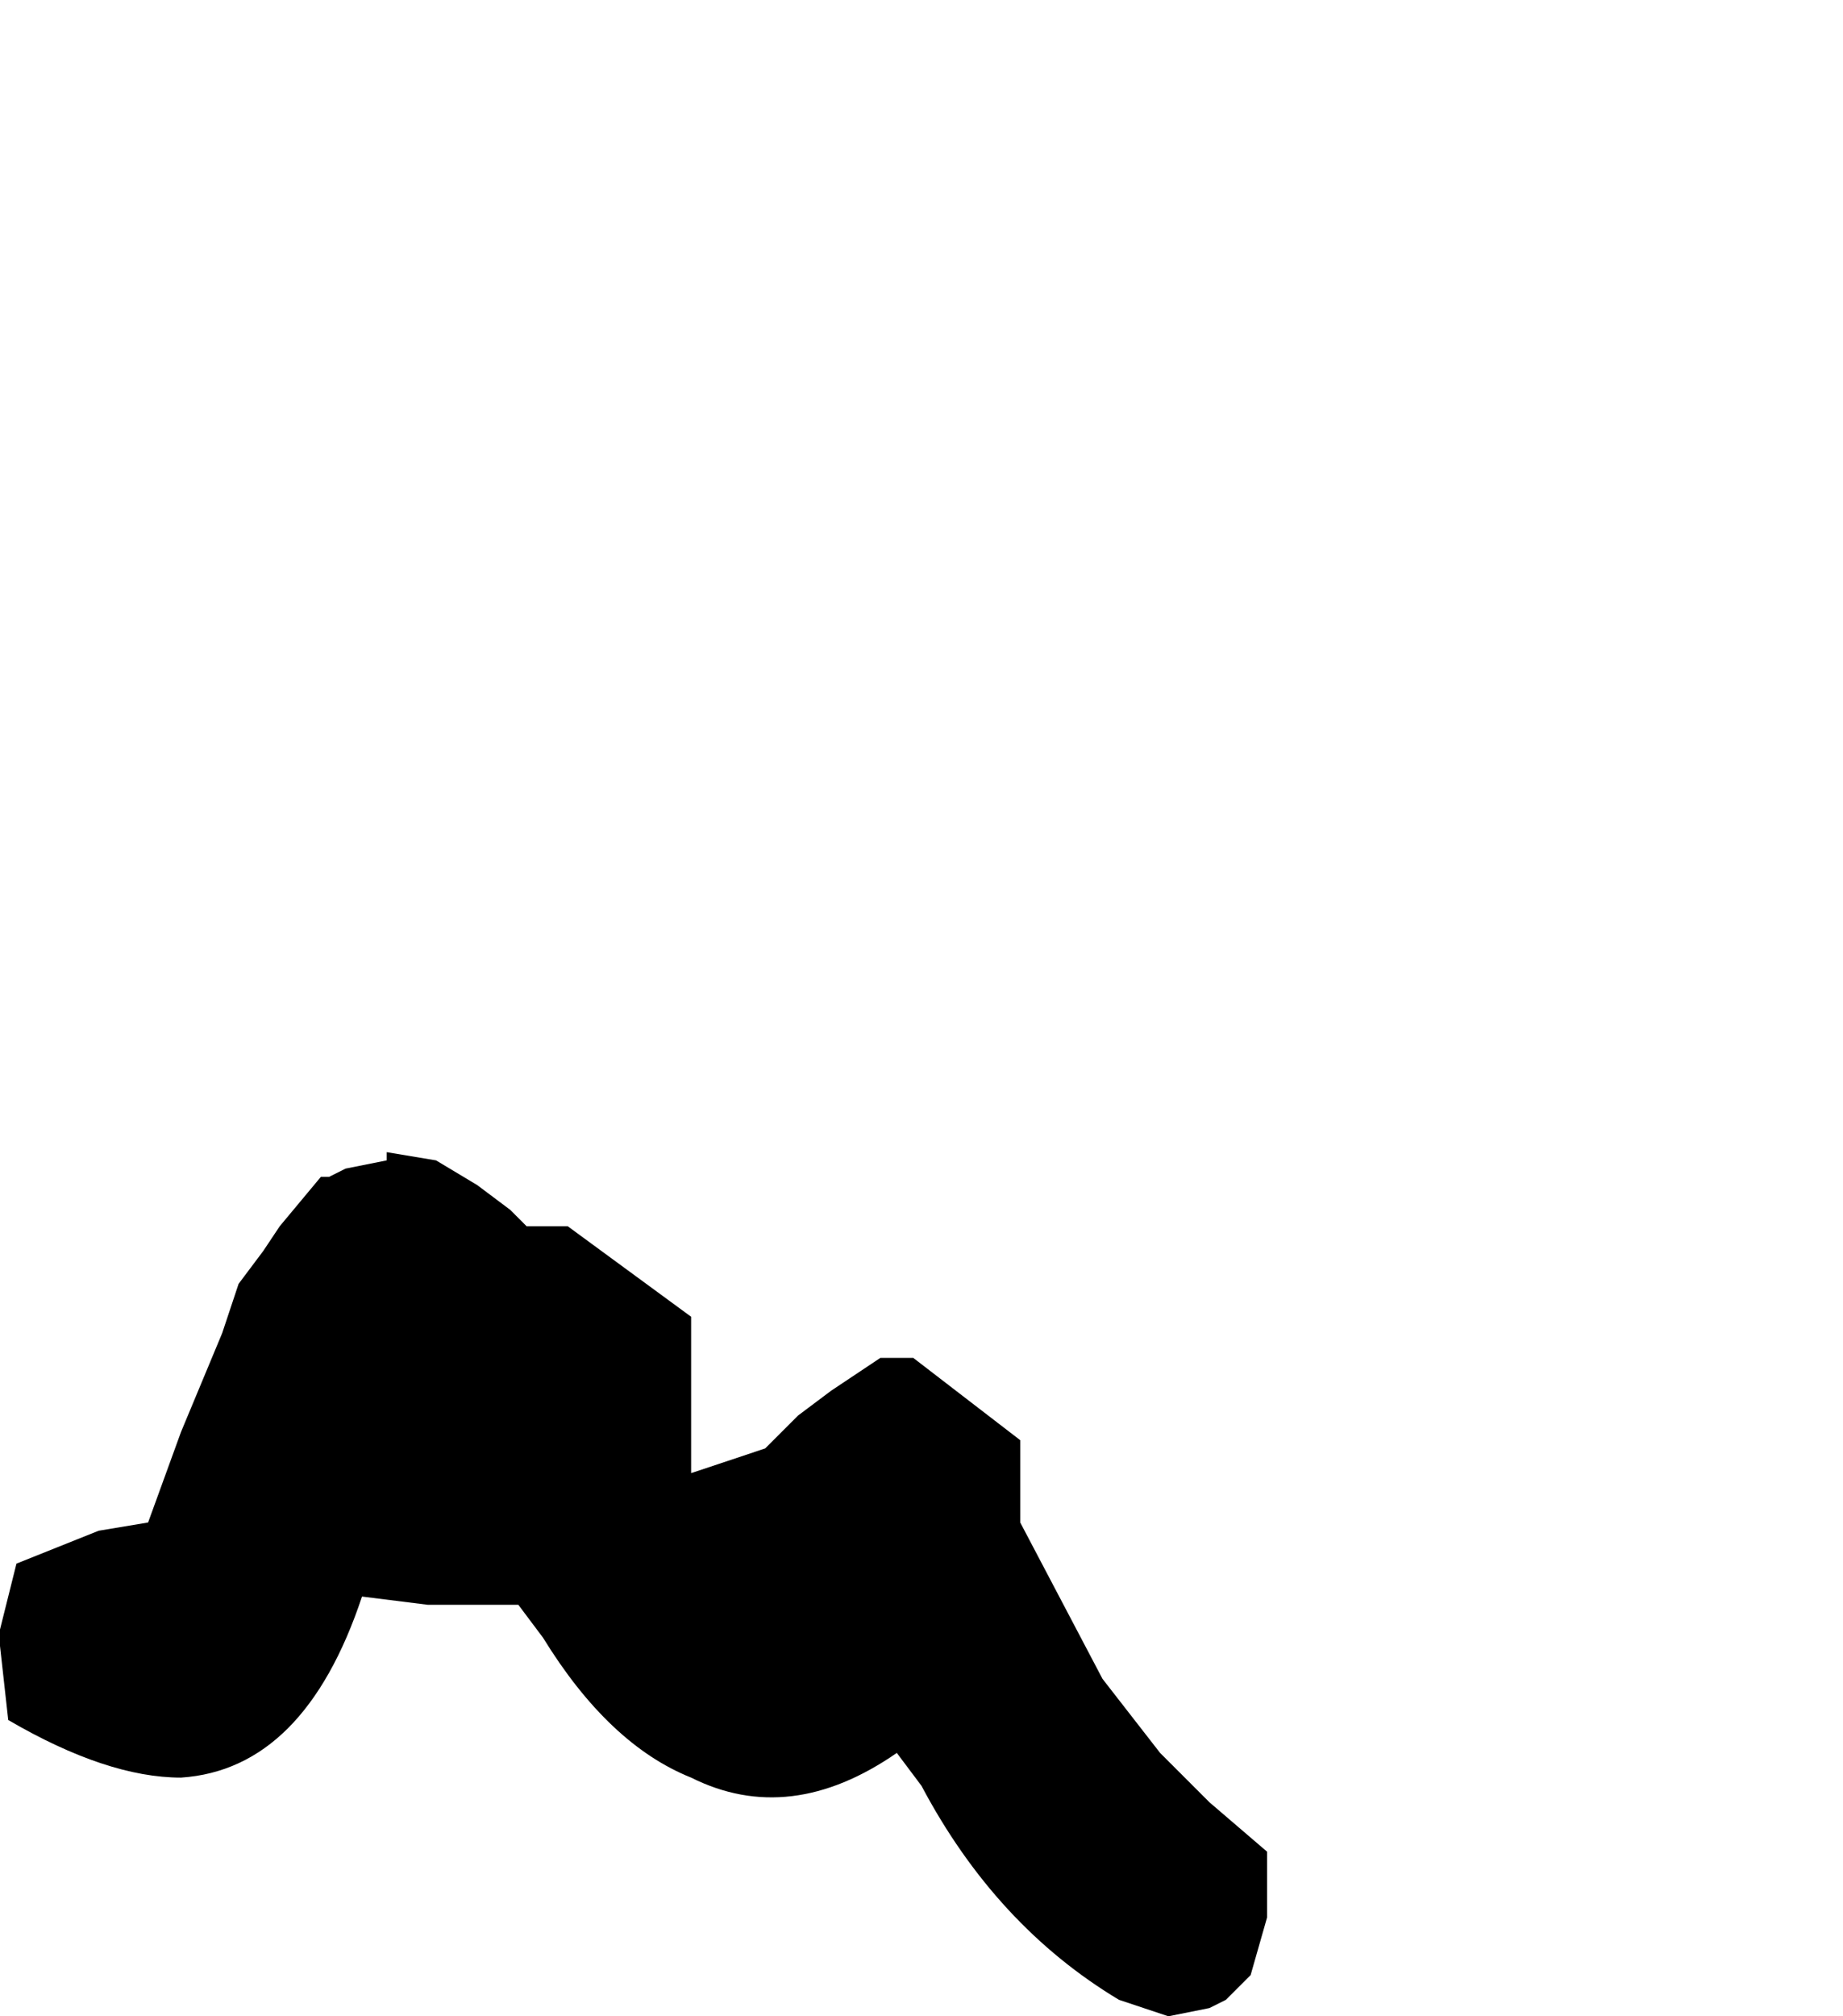 <?xml version="1.0" encoding="UTF-8" standalone="no"?>
<svg xmlns:xlink="http://www.w3.org/1999/xlink" height="12.25px" width="11.2px" xmlns="http://www.w3.org/2000/svg">
  <g transform="matrix(1.0, 0.0, 0.0, 1.0, -9.65, 57.4)">
    <path d="M9.65 -47.5 L9.65 -47.4 9.7 -46.95 Q10.3 -46.6 10.75 -46.6 11.5 -46.65 11.85 -47.7 L12.25 -47.65 12.8 -47.65 12.95 -47.45 Q13.35 -46.8 13.85 -46.6 14.45 -46.3 15.1 -46.75 L15.25 -46.55 Q15.7 -45.7 16.45 -45.25 L16.75 -45.15 17.0 -45.2 17.0 -45.2 17.1 -45.25 17.25 -45.4 17.35 -45.75 17.35 -46.15 17.0 -46.45 16.7 -46.75 16.35 -47.2 15.85 -48.15 15.85 -48.25 15.85 -48.35 15.85 -48.45 15.85 -48.65 15.2 -49.15 15.1 -49.15 15.0 -49.15 14.7 -48.95 14.5 -48.8 14.3 -48.6 13.85 -48.45 13.85 -48.8 13.85 -48.9 13.85 -49.4 13.1 -49.95 12.85 -49.95 12.75 -50.05 12.75 -50.05 12.55 -50.2 12.3 -50.35 12.0 -50.4 12.0 -50.35 11.75 -50.3 11.65 -50.25 11.6 -50.25 11.35 -49.95 11.25 -49.8 11.1 -49.6 11.1 -49.6 11.0 -49.3 10.75 -48.7 10.55 -48.15 10.25 -48.1 9.75 -47.9 9.65 -47.5" fill="#000000" fill-rule="evenodd" stroke="none">
      <animate attributeName="fill" dur="2s" repeatCount="indefinite" values="#000000;#000001"/>
      <animate attributeName="fill-opacity" dur="2s" repeatCount="indefinite" values="1.0;1.0"/>
      <animate attributeName="d" dur="2s" repeatCount="indefinite" values="M9.65 -47.5 L9.65 -47.4 9.7 -46.95 Q10.3 -46.6 10.75 -46.6 11.5 -46.65 11.85 -47.7 L12.25 -47.65 12.8 -47.65 12.95 -47.45 Q13.35 -46.8 13.85 -46.6 14.45 -46.3 15.1 -46.75 L15.25 -46.55 Q15.7 -45.7 16.45 -45.25 L16.75 -45.15 17.0 -45.2 17.0 -45.2 17.1 -45.25 17.25 -45.4 17.35 -45.75 17.35 -46.15 17.0 -46.45 16.7 -46.75 16.35 -47.2 15.85 -48.15 15.85 -48.25 15.85 -48.35 15.85 -48.45 15.85 -48.65 15.2 -49.15 15.1 -49.15 15.0 -49.15 14.7 -48.95 14.5 -48.8 14.3 -48.6 13.85 -48.45 13.85 -48.8 13.85 -48.9 13.85 -49.4 13.1 -49.95 12.85 -49.95 12.75 -50.05 12.75 -50.05 12.55 -50.2 12.3 -50.35 12.0 -50.4 12.0 -50.35 11.75 -50.3 11.65 -50.25 11.6 -50.25 11.35 -49.95 11.25 -49.8 11.1 -49.6 11.1 -49.6 11.0 -49.3 10.75 -48.7 10.55 -48.15 10.25 -48.1 9.75 -47.9 9.65 -47.5;M14.1 -55.15 L14.1 -55.15 14.45 -54.7 Q14.9 -54.65 15.3 -54.65 16.1 -54.5 16.9 -54.35 L17.2 -54.4 17.6 -54.55 17.7 -54.65 Q18.1 -54.85 18.5 -55.25 18.8 -54.8 19.1 -54.35 L19.2 -54.2 Q19.8 -53.7 20.6 -53.75 L20.75 -53.9 20.8 -54.05 20.8 -54.05 20.85 -54.25 20.85 -54.25 20.75 -54.5 20.45 -54.9 20.05 -55.35 19.7 -55.75 19.65 -56.15 19.6 -56.9 19.6 -56.9 19.5 -57.05 19.5 -57.05 19.4 -57.15 18.75 -57.4 18.75 -57.35 18.75 -57.35 18.45 -57.25 18.35 -57.25 18.2 -57.05 17.85 -56.7 17.65 -56.5 17.55 -56.4 17.25 -56.35 16.6 -56.05 16.6 -56.25 16.6 -56.35 16.6 -56.45 16.6 -56.65 16.45 -56.8 16.45 -56.8 16.35 -56.9 16.15 -57.05 16.0 -57.15 15.9 -57.15 15.75 -57.05 15.65 -57.0 15.5 -56.9 15.5 -56.9 15.4 -56.7 15.25 -56.3 14.95 -56.15 14.6 -55.9 14.25 -55.5 14.1 -55.15"/>
    </path>
    <path d="M9.65 -47.5 L9.75 -47.9 10.25 -48.1 10.55 -48.15 10.75 -48.7 11.0 -49.3 11.1 -49.6 11.1 -49.6 11.25 -49.8 11.35 -49.95 11.6 -50.25 11.65 -50.25 11.75 -50.3 12.0 -50.35 12.0 -50.4 12.3 -50.35 12.55 -50.2 12.75 -50.05 12.75 -50.05 12.85 -49.95 13.1 -49.95 13.85 -49.4 13.85 -48.9 13.85 -48.8 13.85 -48.45 14.3 -48.6 14.5 -48.8 14.7 -48.95 15.0 -49.15 15.1 -49.15 15.2 -49.15 15.85 -48.65 15.85 -48.45 15.85 -48.35 15.85 -48.25 15.85 -48.15 16.35 -47.2 16.7 -46.75 17.0 -46.45 17.35 -46.15 17.35 -45.75 17.25 -45.4 17.1 -45.25 17.0 -45.2 17.0 -45.2 16.75 -45.15 16.45 -45.25 Q15.7 -45.7 15.25 -46.55 L15.1 -46.75 Q14.45 -46.3 13.85 -46.6 13.35 -46.8 12.95 -47.45 L12.8 -47.65 12.25 -47.65 11.85 -47.7 Q11.5 -46.65 10.75 -46.6 10.3 -46.6 9.7 -46.95 L9.65 -47.4 9.65 -47.5" fill="none" stroke="#000000" stroke-linecap="round" stroke-linejoin="round" stroke-opacity="0.0" stroke-width="1.0">
      <animate attributeName="stroke" dur="2s" repeatCount="indefinite" values="#000000;#000001"/>
      <animate attributeName="stroke-width" dur="2s" repeatCount="indefinite" values="0.0;0.0"/>
      <animate attributeName="fill-opacity" dur="2s" repeatCount="indefinite" values="0.0;0.0"/>
      <animate attributeName="d" dur="2s" repeatCount="indefinite" values="M9.65 -47.5 L9.75 -47.9 10.25 -48.1 10.55 -48.15 10.75 -48.7 11.0 -49.3 11.1 -49.6 11.1 -49.6 11.25 -49.8 11.35 -49.95 11.6 -50.25 11.65 -50.25 11.75 -50.3 12.0 -50.35 12.0 -50.4 12.3 -50.35 12.55 -50.2 12.75 -50.05 12.75 -50.05 12.85 -49.95 13.1 -49.95 13.85 -49.4 13.85 -48.9 13.85 -48.8 13.85 -48.45 14.3 -48.6 14.5 -48.8 14.7 -48.95 15.0 -49.15 15.1 -49.15 15.2 -49.15 15.85 -48.65 15.85 -48.45 15.85 -48.35 15.85 -48.25 15.85 -48.15 16.35 -47.2 16.7 -46.75 17.0 -46.45 17.35 -46.15 17.35 -45.75 17.25 -45.4 17.1 -45.25 17.0 -45.2 17.0 -45.2 16.75 -45.15 16.45 -45.25 Q15.7 -45.7 15.25 -46.55 L15.1 -46.75 Q14.45 -46.3 13.85 -46.6 13.35 -46.8 12.95 -47.45 L12.8 -47.65 12.25 -47.65 11.85 -47.7 Q11.5 -46.65 10.75 -46.6 10.3 -46.6 9.7 -46.95 L9.65 -47.4 9.65 -47.5;M14.1 -55.15 L14.25 -55.5 14.6 -55.9 14.95 -56.15 15.25 -56.3 15.4 -56.7 15.5 -56.9 15.5 -56.9 15.65 -57.0 15.75 -57.05 15.9 -57.15 16.0 -57.15 16.15 -57.05 16.35 -56.9 16.45 -56.8 16.45 -56.8 16.6 -56.65 16.6 -56.45 16.6 -56.35 16.6 -56.25 16.6 -56.05 17.25 -56.35 17.55 -56.4 17.65 -56.5 17.85 -56.7 18.2 -57.05 18.35 -57.25 18.45 -57.25 18.75 -57.35 18.75 -57.35 18.75 -57.4 19.4 -57.15 19.5 -57.05 19.5 -57.05 19.6 -56.9 19.6 -56.9 19.65 -56.15 19.7 -55.75 20.05 -55.35 20.45 -54.9 20.75 -54.5 20.85 -54.25 20.85 -54.25 20.8 -54.05 20.8 -54.05 20.75 -53.9 20.6 -53.75 Q19.8 -53.7 19.2 -54.2 L19.1 -54.35 Q18.8 -54.8 18.5 -55.25 18.1 -54.85 17.7 -54.65 L17.6 -54.55 17.2 -54.4 16.9 -54.35 Q16.1 -54.5 15.3 -54.65 14.9 -54.65 14.45 -54.7 L14.1 -55.15 14.1 -55.15"/>
    </path>
  </g>
</svg>
